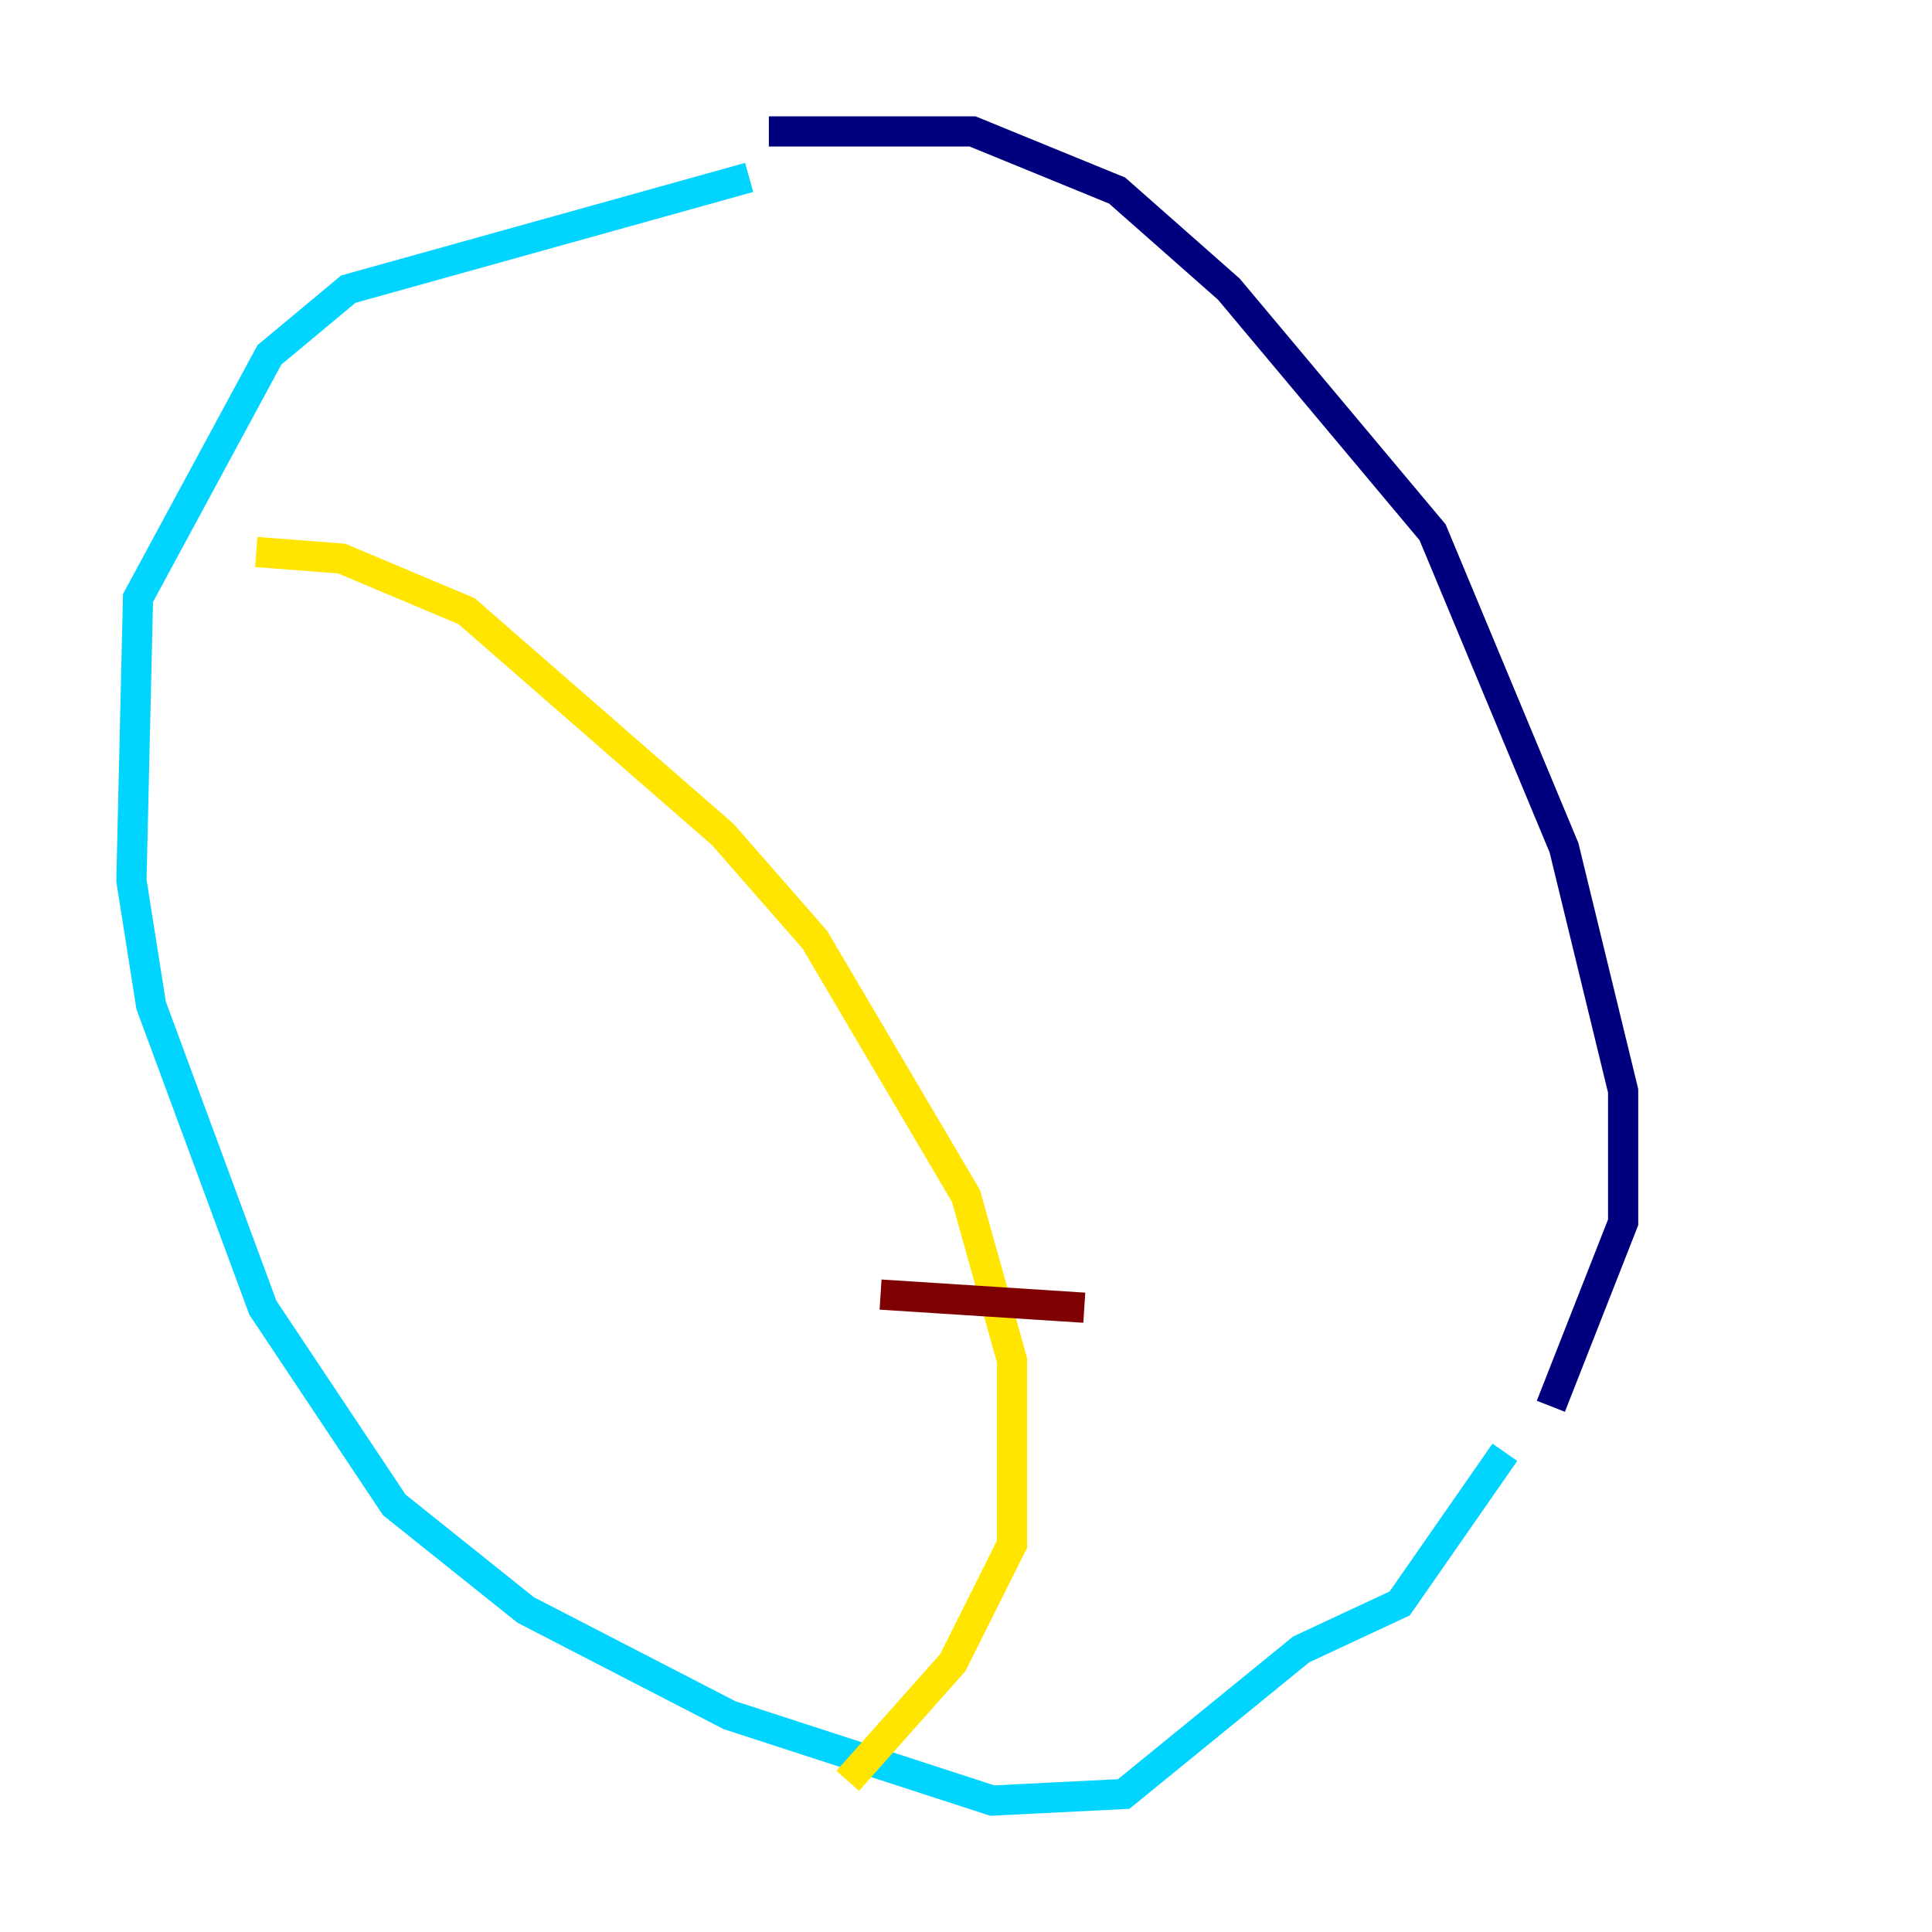 <?xml version="1.0" encoding="utf-8" ?>
<svg baseProfile="tiny" height="128" version="1.2" viewBox="0,0,128,128" width="128" xmlns="http://www.w3.org/2000/svg" xmlns:ev="http://www.w3.org/2001/xml-events" xmlns:xlink="http://www.w3.org/1999/xlink"><defs /><polyline fill="none" points="50.939,8.707 64.435,8.707 74.014,12.626 81.415,19.157 94.912,35.265 103.619,56.163 107.537,72.272 107.537,80.98 102.748,93.17" stroke="#00007f" stroke-width="2" /><polyline fill="none" points="99.701,96.218 92.735,106.231 86.204,109.279 74.449,118.857 65.742,119.293 48.327,113.633 34.83,106.667 26.122,99.701 17.415,86.639 10.014,66.612 8.707,58.34 9.143,39.619 17.85,23.51 23.075,19.157 49.633,11.755" stroke="#00d4ff" stroke-width="2" /><polyline fill="none" points="16.98,36.571 22.64,37.007 30.912,40.49 47.891,55.292 53.986,62.258 64.0,79.238 67.048,90.122 67.048,102.313 63.129,110.15 56.163,117.986" stroke="#ffe500" stroke-width="2" /><polyline fill="none" points="58.34,85.769 71.837,86.639" stroke="#7f0000" stroke-width="2" /></svg>